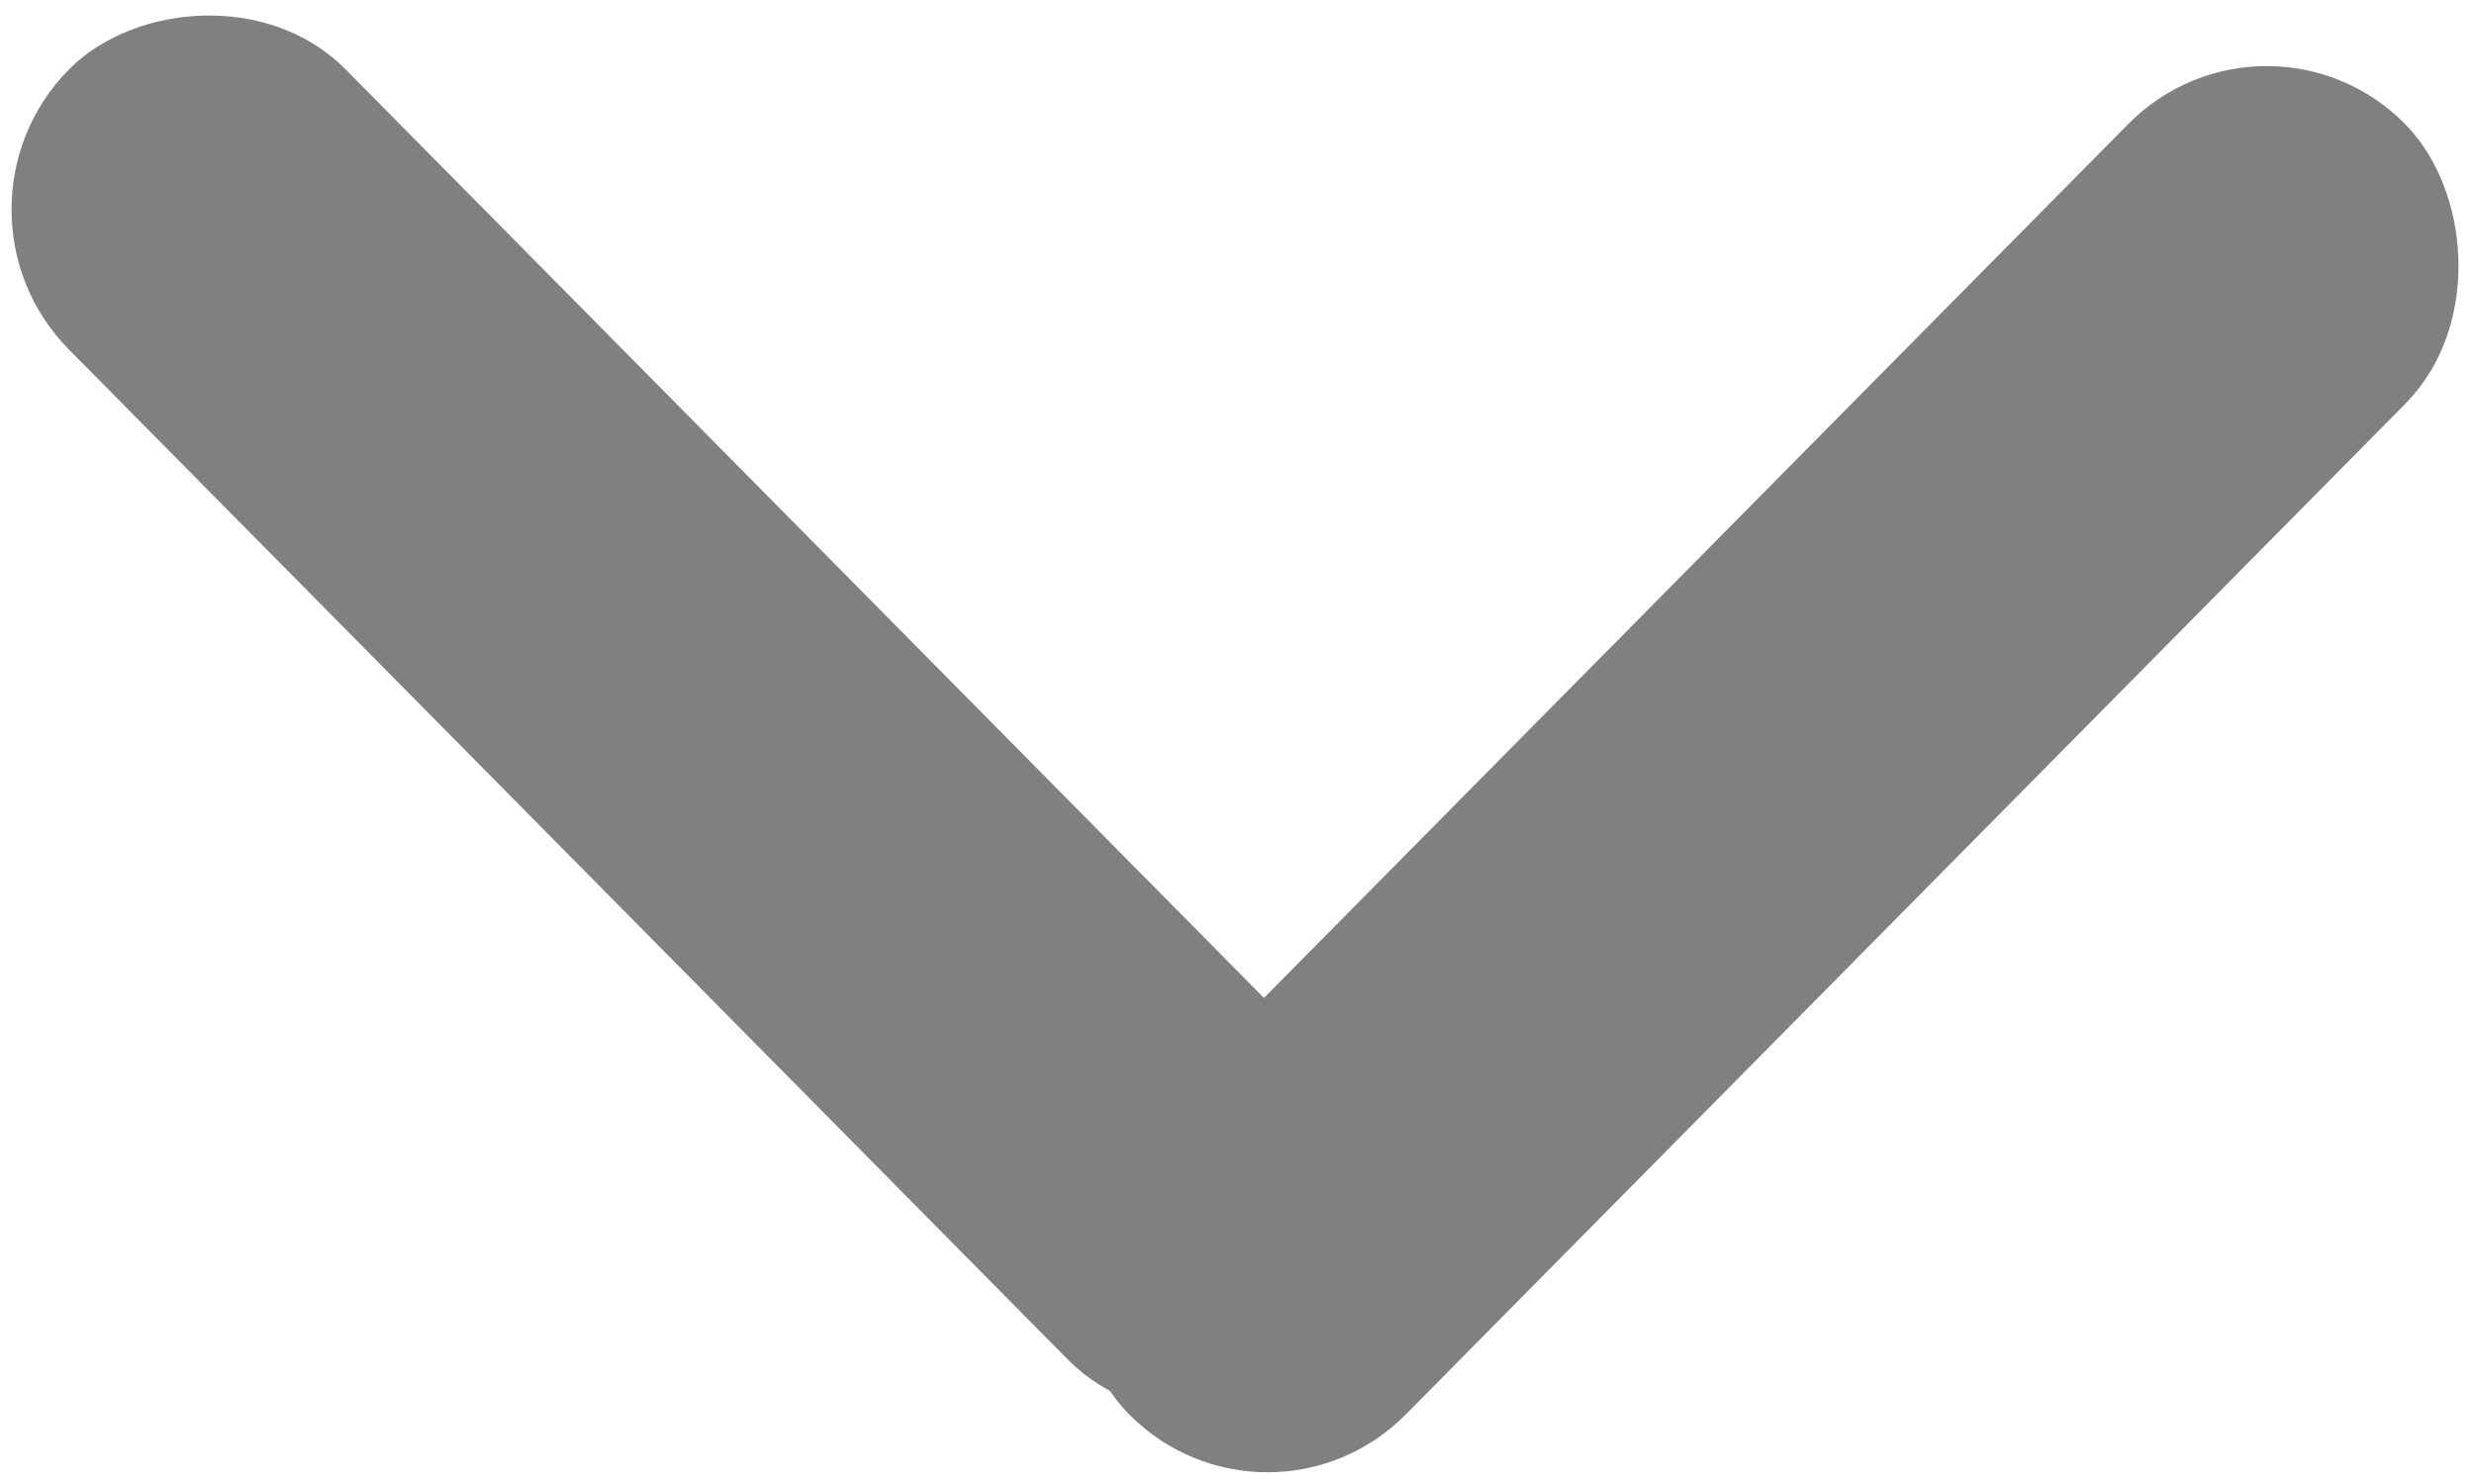 <svg width="10" height="6" viewBox="0 0 10 6" fill="none" xmlns="http://www.w3.org/2000/svg">
<rect width="6.937" height="1.192" rx="0.596" transform="matrix(-0.703 0.711 0.703 0.711 9.162 0.22)" fill="#808080" stroke="#808080" stroke-width="0.4"/>
<rect width="6.937" height="1.192" rx="0.596" transform="matrix(0.703 0.711 0.703 -0.711 0 0.847)" fill="#808080" stroke="#808080" stroke-width="0.4"/>
</svg>
